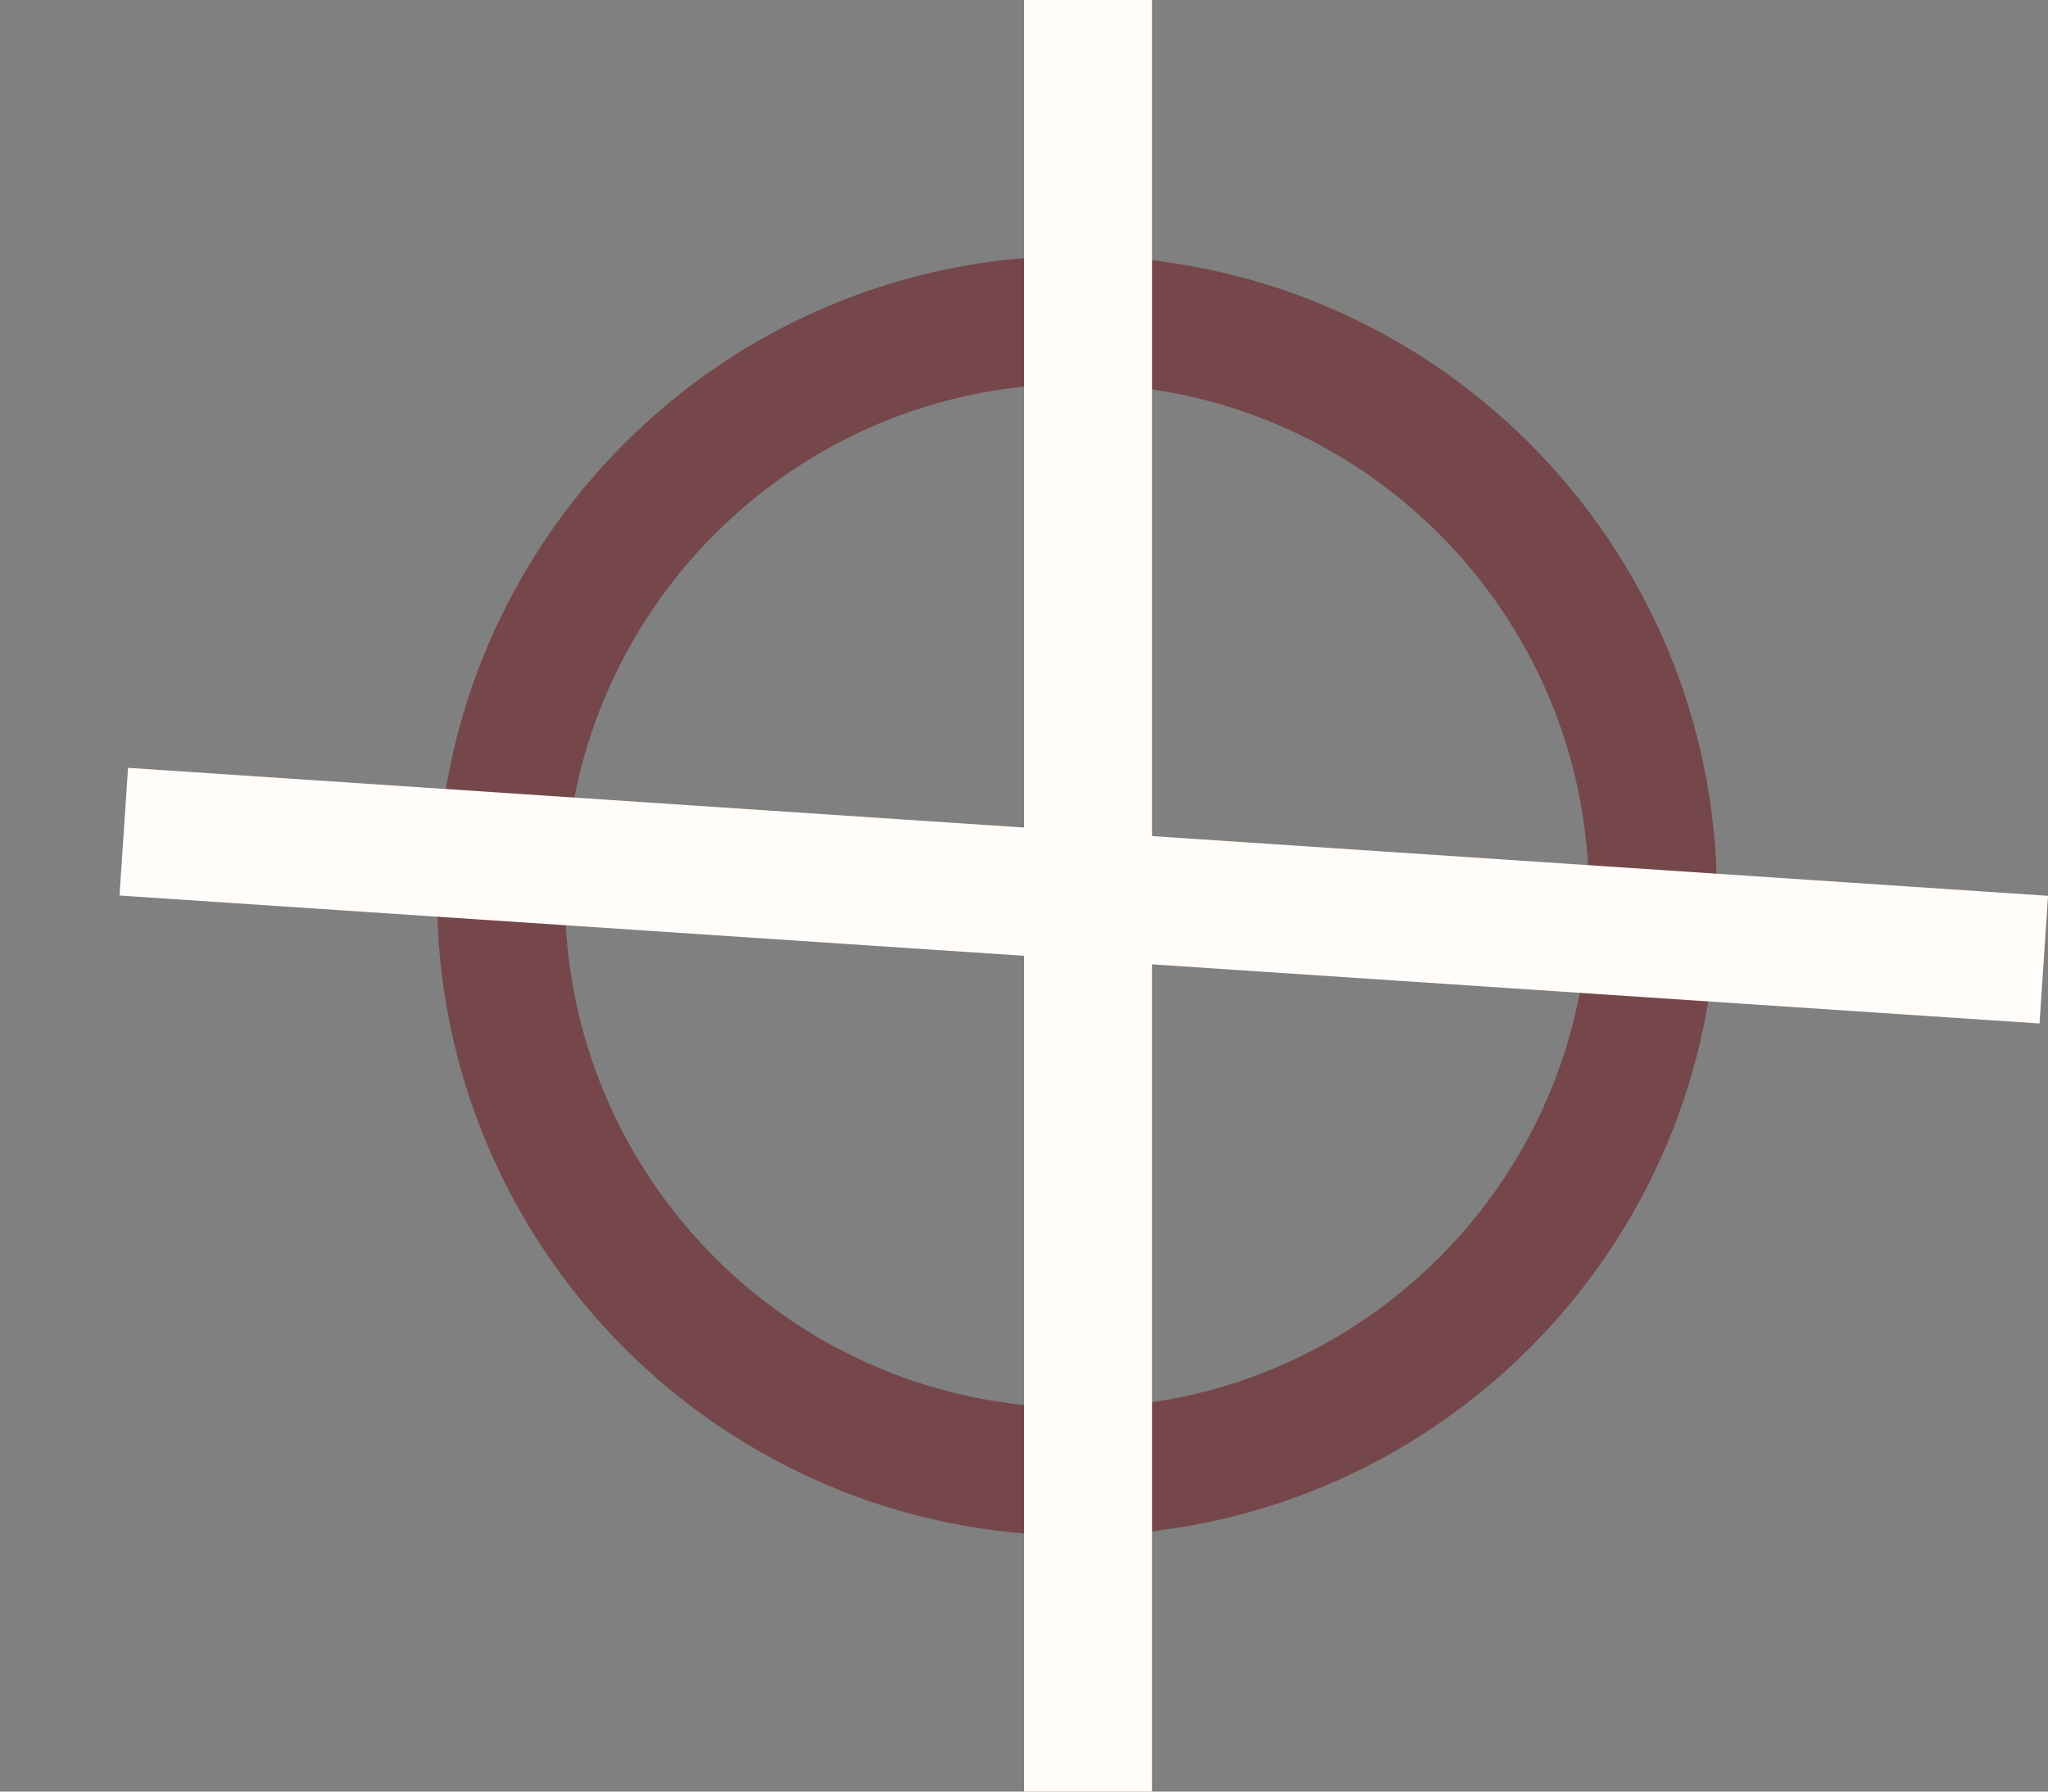 <svg width="16" height="14" viewBox="0 0 16 14" fill="none" xmlns="http://www.w3.org/2000/svg">
<rect x="0" y="0" width="16" height="14" fill="#808080" stroke="none"/>
<path d="M12.914 7C12.914 9.485 10.899 11.5 8.414 11.5C5.929 11.5 3.914 9.485 3.914 7C3.914 4.515 5.929 2.5 8.414 2.5C10.899 2.5 12.914 4.515 12.914 7Z" stroke="#75474A"/>
<line x1="8.5" x2="8.5" y2="14" stroke="#FFFCFA"/>
<line x1="15.967" y1="7.499" x2="0.967" y2="6.499" stroke="#FFFCFA"/>
</svg>
